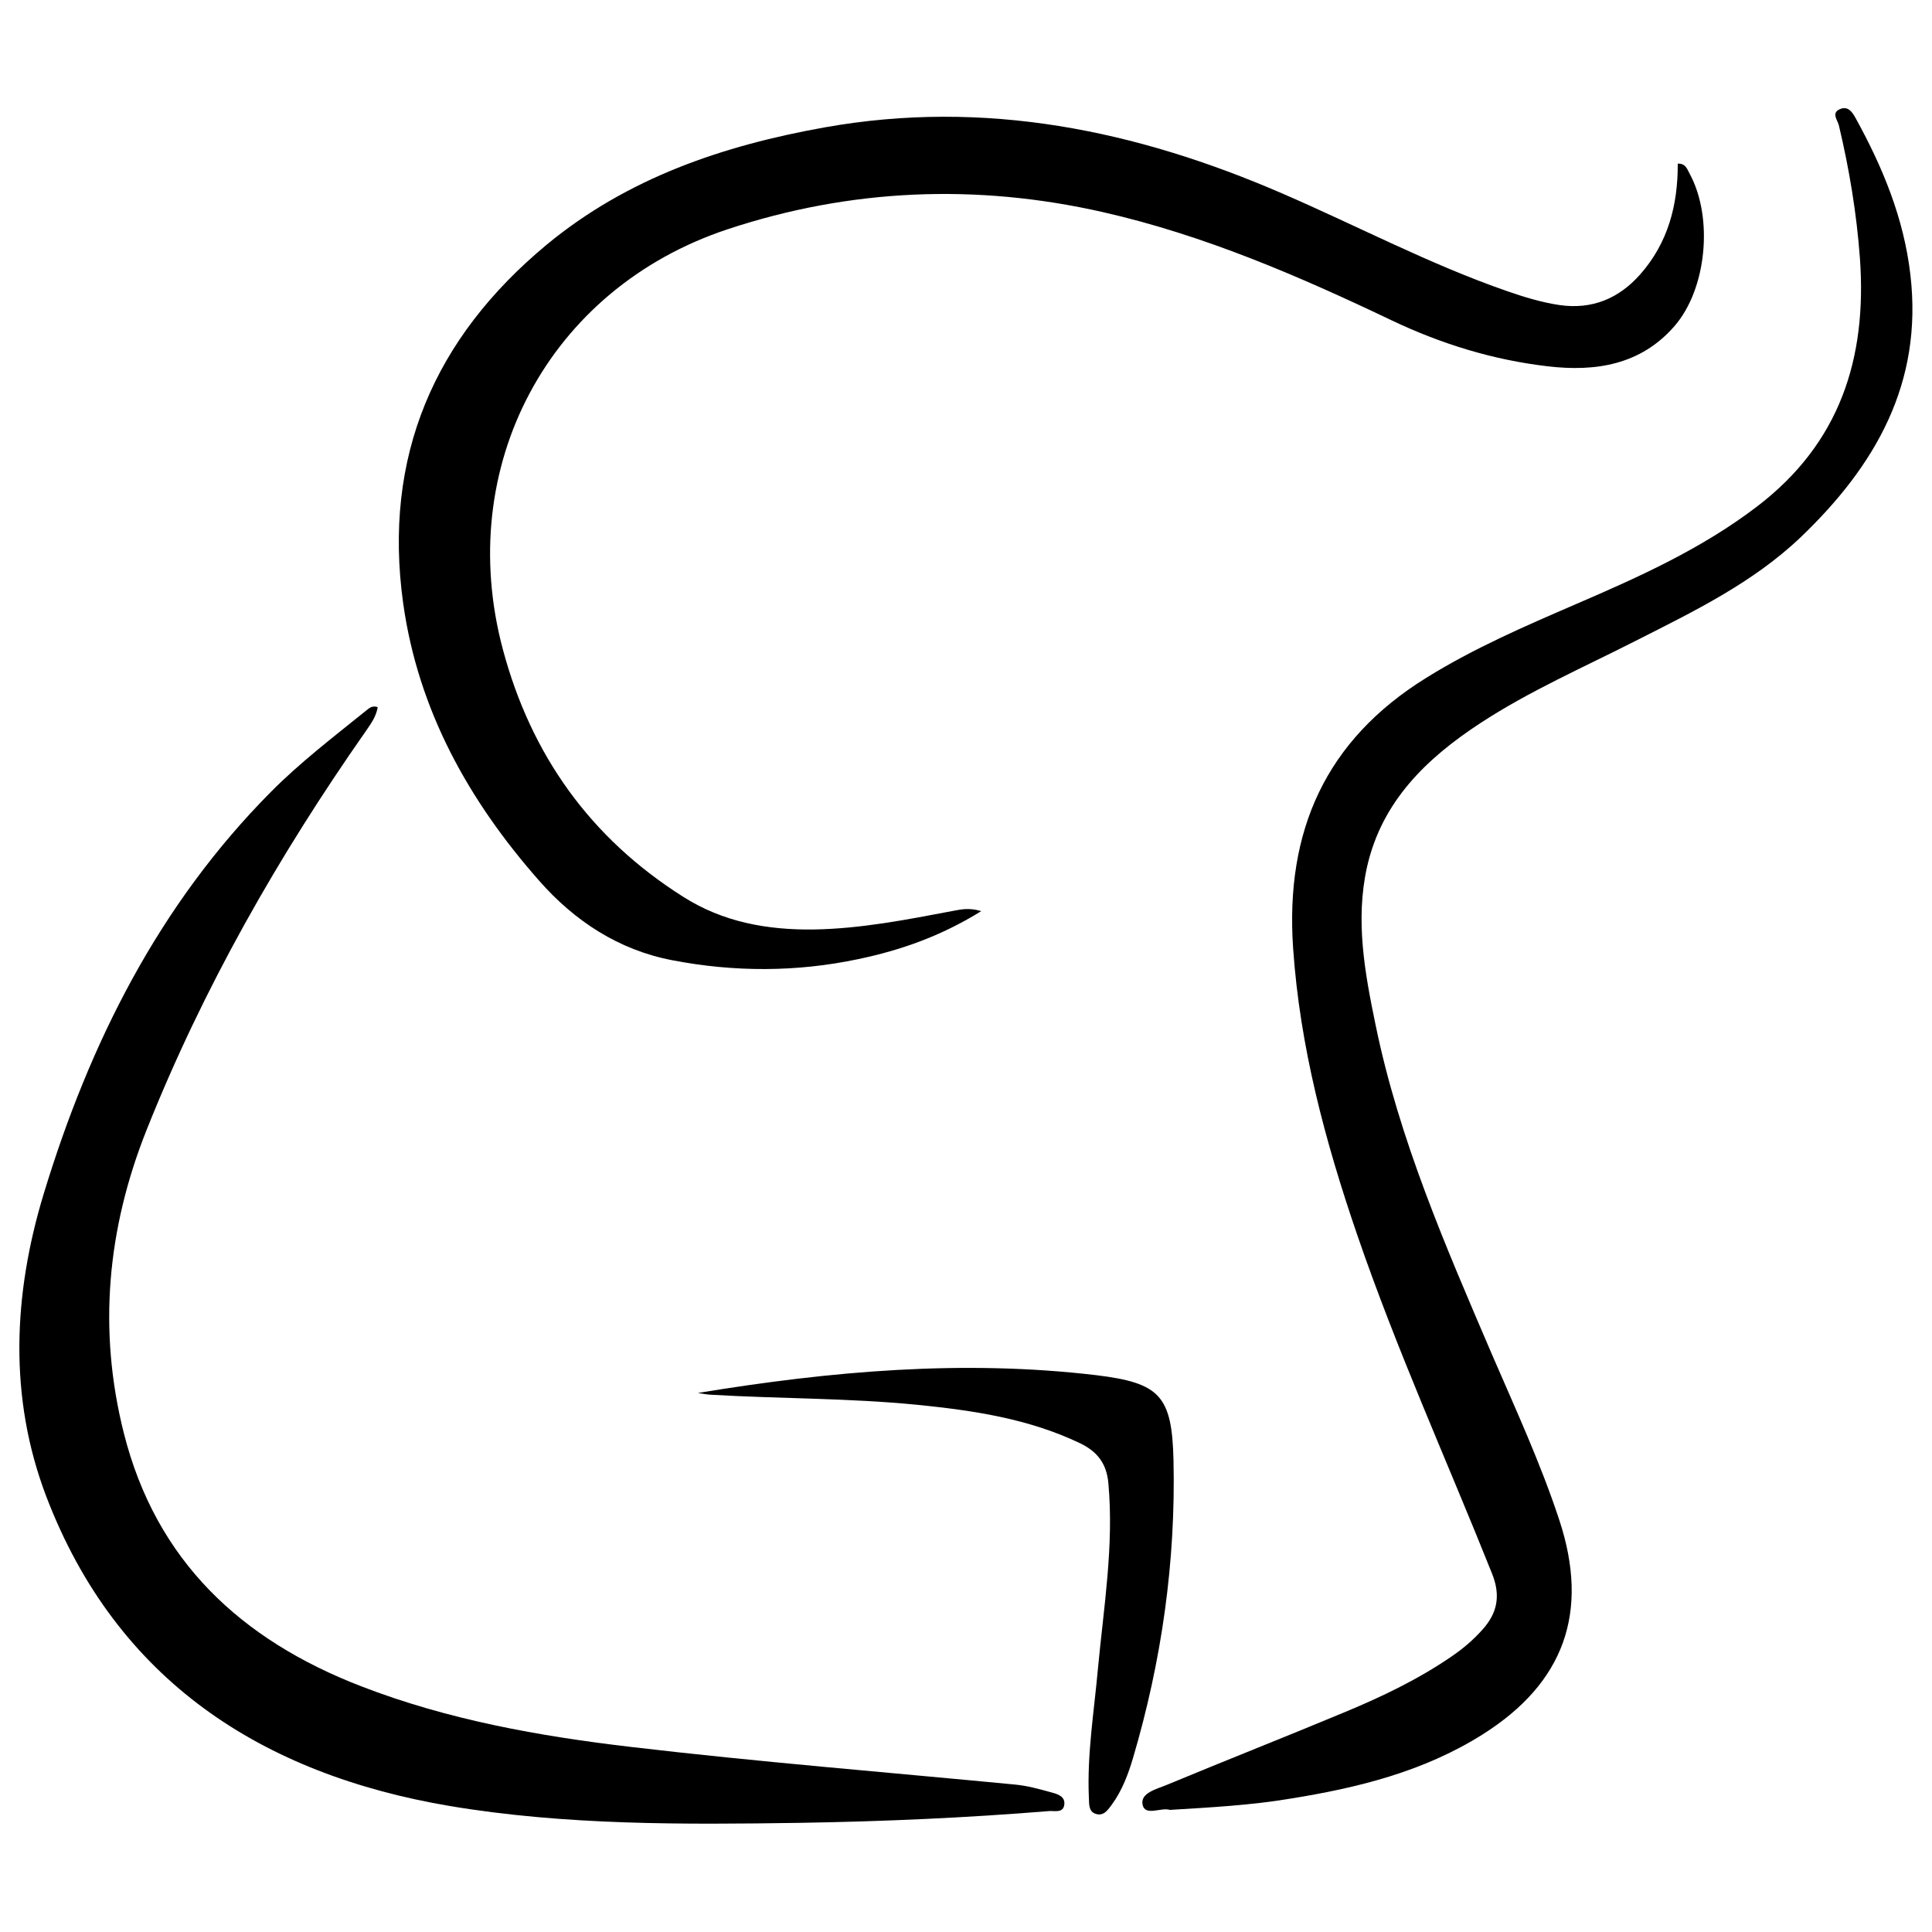 <?xml version="1.0" encoding="utf-8"?>
<!-- Svg Vector Icons : http://www.onlinewebfonts.com/icon -->
<!DOCTYPE svg PUBLIC "-//W3C//DTD SVG 1.1//EN" "http://www.w3.org/Graphics/SVG/1.1/DTD/svg11.dtd">
<svg version="1.1" xmlns="http://www.w3.org/2000/svg" xmlns:xlink="http://www.w3.org/1999/xlink" x="0px" y="0px" viewBox="0 0 1000 1000" enable-background="new 0 0 1000 1000" xml:space="preserve">
<g><g><g><path d="M507.9,471.6c-20.8,12.9-41.6,20.2-63.5,24.8c-32.1,6.8-64.4,6.8-96.5,0.6c-27.7-5.3-50.5-20.3-68.8-41.1c-36.4-41.3-62.6-88.1-70.4-143.5c-10.6-75.9,16-137.4,74.2-185.7c41.8-34.6,91.4-51.4,144.1-60.8c82.7-14.7,160.9,1.4,236.6,34.2c38.9,16.8,76.4,36.7,116.5,50.6c8.9,3.1,17.8,5.8,27.1,7.2c16.8,2.4,30.6-3.3,41.7-15.8c14.5-16.4,19.6-36,19.5-57.4c4.1-0.2,4.9,2.9,6.2,5.3c12.3,22.7,8.8,59.6-7.9,78.8c-17.5,20.1-40.8,23.7-65.6,20.8c-28.2-3.3-54.9-11.5-80.6-23.7c-48.2-23-97.2-44.2-149.6-56.1c-65.6-14.9-130.7-12.2-194.4,8.9c-92.7,30.8-141.5,122.9-116.2,217.5c14.6,54.6,45.3,97.6,93.2,127.9c20.7,13.2,43.6,17.3,67.7,17c24.4-0.4,48.2-5.1,72-9.6C497.5,470.7,501.5,469.7,507.9,471.6z"/><path d="M605.5,936.8c-4.4-1.5-12.8,3.5-14.1-2.7c-1.3-6.1,7.4-8.1,12.4-10.2c30.8-12.8,61.8-25,92.5-37.8c19.2-8,37.8-16.9,55-28.7c5.9-4,11.3-8.6,16.1-14c7.6-8.5,9.4-17.4,5-28.6c-23.4-58.6-49.5-116.1-70-175.9c-16.5-48.2-29.6-97-33.1-148.3c-4.1-60.5,16.8-107.5,69-139.8c24.6-15.3,51-26.7,77.4-38.1c32.7-14.1,65-28.6,93.7-50.5c42.9-32.7,57-76.6,53.3-128.4c-1.7-23.3-5.5-46.2-10.9-68.9c-0.6-2.6-4.1-6.4,0.5-8.4c4.2-1.8,6.4,1.4,8.2,4.7c14,25.4,24.9,51.7,28.3,80.9c6.6,56.1-18,98.9-56.8,136c-24.8,23.6-55.2,38.3-85.2,53.5c-27.1,13.8-55.1,26-80.6,42.7c-27.8,18.2-50.9,40.4-58.6,74.3c-6.2,27.6-1.2,54.9,4.4,81.9c12.2,59.4,36.3,114.7,60,170c12.3,28.5,25.4,56.8,35.1,86.3c15.7,47.6,2.6,84.3-39.8,111c-30.5,19.2-64.6,27.6-99.6,33.2C647.4,934.4,626.7,935.5,605.5,936.8z"/><path d="M195.5,366c-0.8,5-3.6,8.7-6.2,12.5C144,443.2,105.2,511.3,75.9,584.8c-20.4,51.2-25.3,103.5-11.8,157c16.7,66.2,60.7,107,122.8,131c45,17.4,92,25.8,139.6,31.4c66.2,7.8,132.6,13.1,199,19.5c6.4,0.6,12.7,2.4,18.9,4.1c3,0.8,6.9,2,6.5,6.1c-0.5,4.7-4.9,3.3-7.8,3.5c-42.9,3.5-85.9,5.4-129,6.1c-60.6,0.9-121.4,1.3-181.2-8.7c-97.1-16.4-172.4-64.7-208.9-160.1C4.4,723.4,6.8,670,22.6,618c23.7-78,59.5-149.6,117.7-208.2c15.1-15.2,32.1-28.2,48.7-41.6C190.7,367,192.2,364.9,195.5,366z"/><path d="M361.2,721c68.7-11.3,137.2-17.4,206.3-9.2c32.9,4,39.1,10.7,39.9,43.9c1.2,52.5-6.1,104-21,154.4c-2.5,8.4-5.6,16.6-10.8,23.8c-2.1,2.8-4.3,6.4-8.6,4.9c-3.7-1.3-3.2-5.2-3.4-8.4c-1-22.4,2.7-44.6,4.7-66.8c3-31.9,8.3-63.6,5.4-95.8c-0.9-10.2-5.6-16.4-14.7-20.8c-26.8-12.8-55.5-17-84.5-19.9c-35.5-3.5-71.2-3.1-106.7-5.2C365.6,721.8,363.5,721.3,361.2,721z"/></g></g><g></g><g></g><g></g><g></g><g></g><g></g><g></g><g></g><g></g><g></g><g></g><g></g><g></g><g></g><g></g></g>
</svg>
